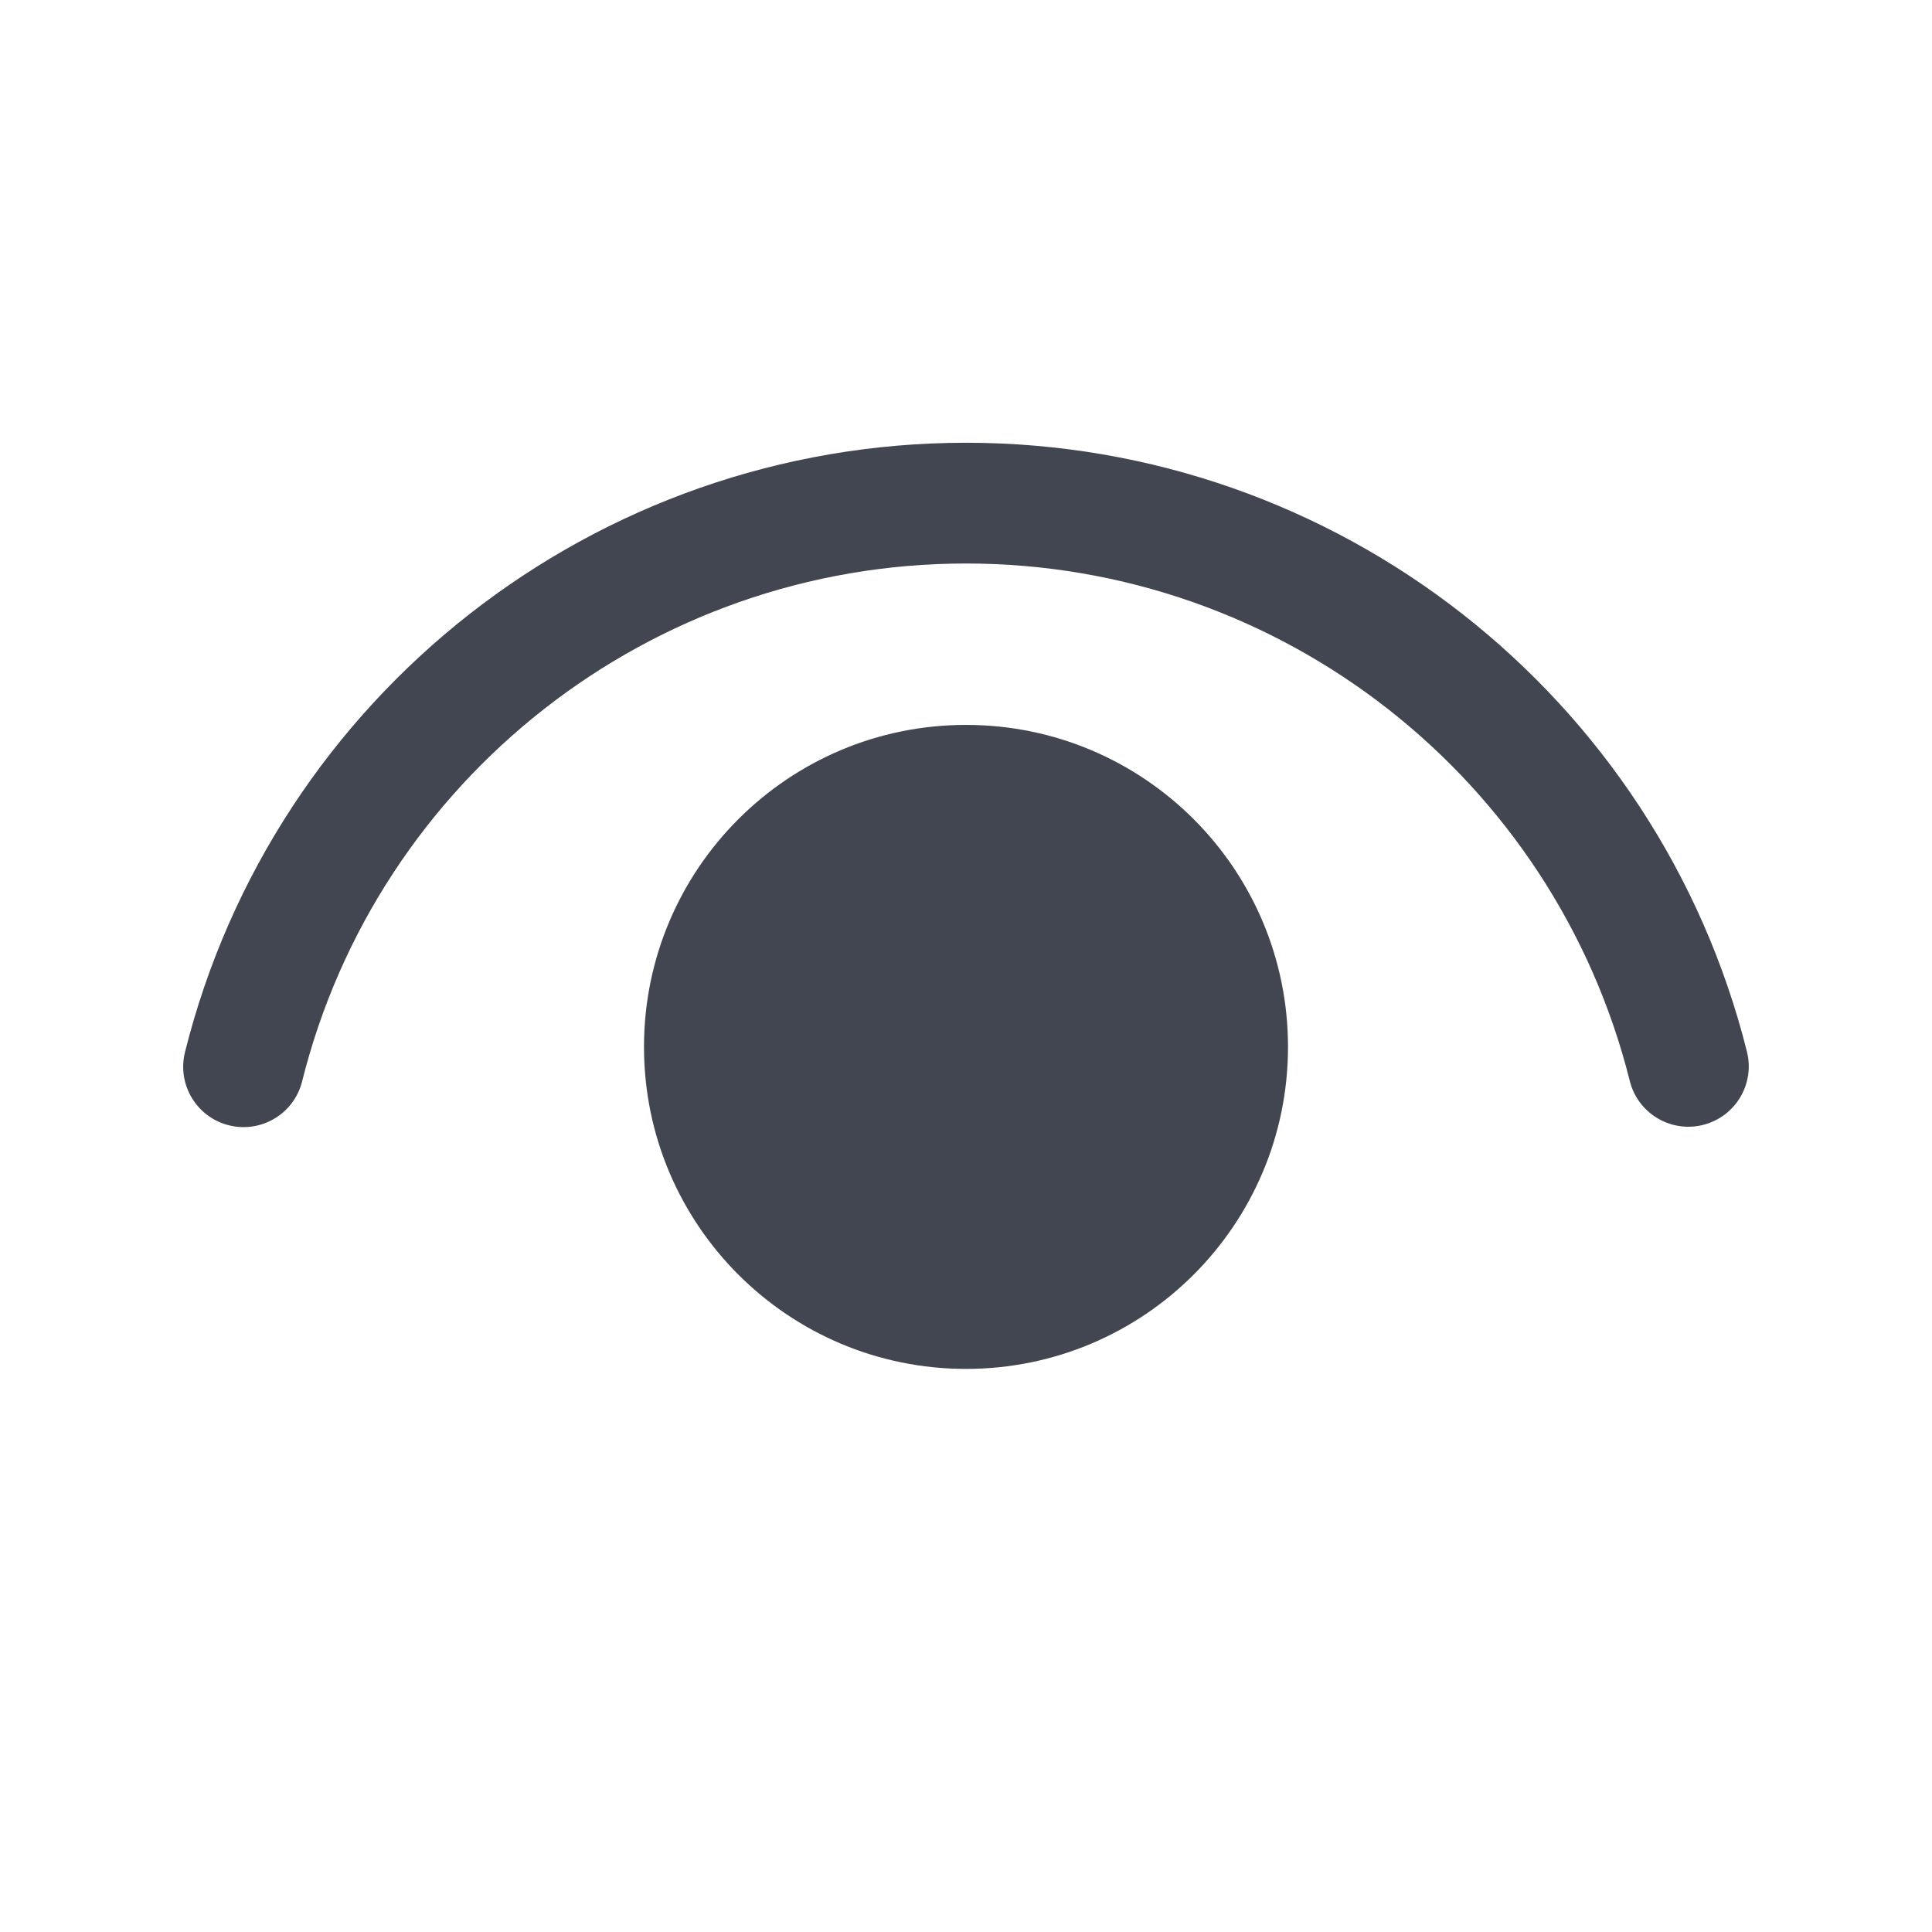 <svg width="16" height="16" viewBox="0 0 24 24" fill="none" xmlns="http://www.w3.org/2000/svg">
<path d="M12 9.005C14.21 9.005 16 10.796 16 13.005C16 15.214 14.21 17.005 12 17.005C9.791 17.005 8 15.214 8 13.005C8 10.796 9.791 9.005 12 9.005ZM12 5.5C16.614 5.5 20.596 8.65 21.701 13.064C21.802 13.466 21.558 13.873 21.156 13.974C20.754 14.075 20.347 13.831 20.246 13.429C19.308 9.678 15.922 7 12 7C8.077 7 4.69 9.68 3.753 13.433C3.653 13.835 3.246 14.079 2.844 13.979C2.442 13.879 2.198 13.472 2.298 13.07C3.401 8.653 7.385 5.5 12 5.5Z" fill="#414650"/>
</svg>
